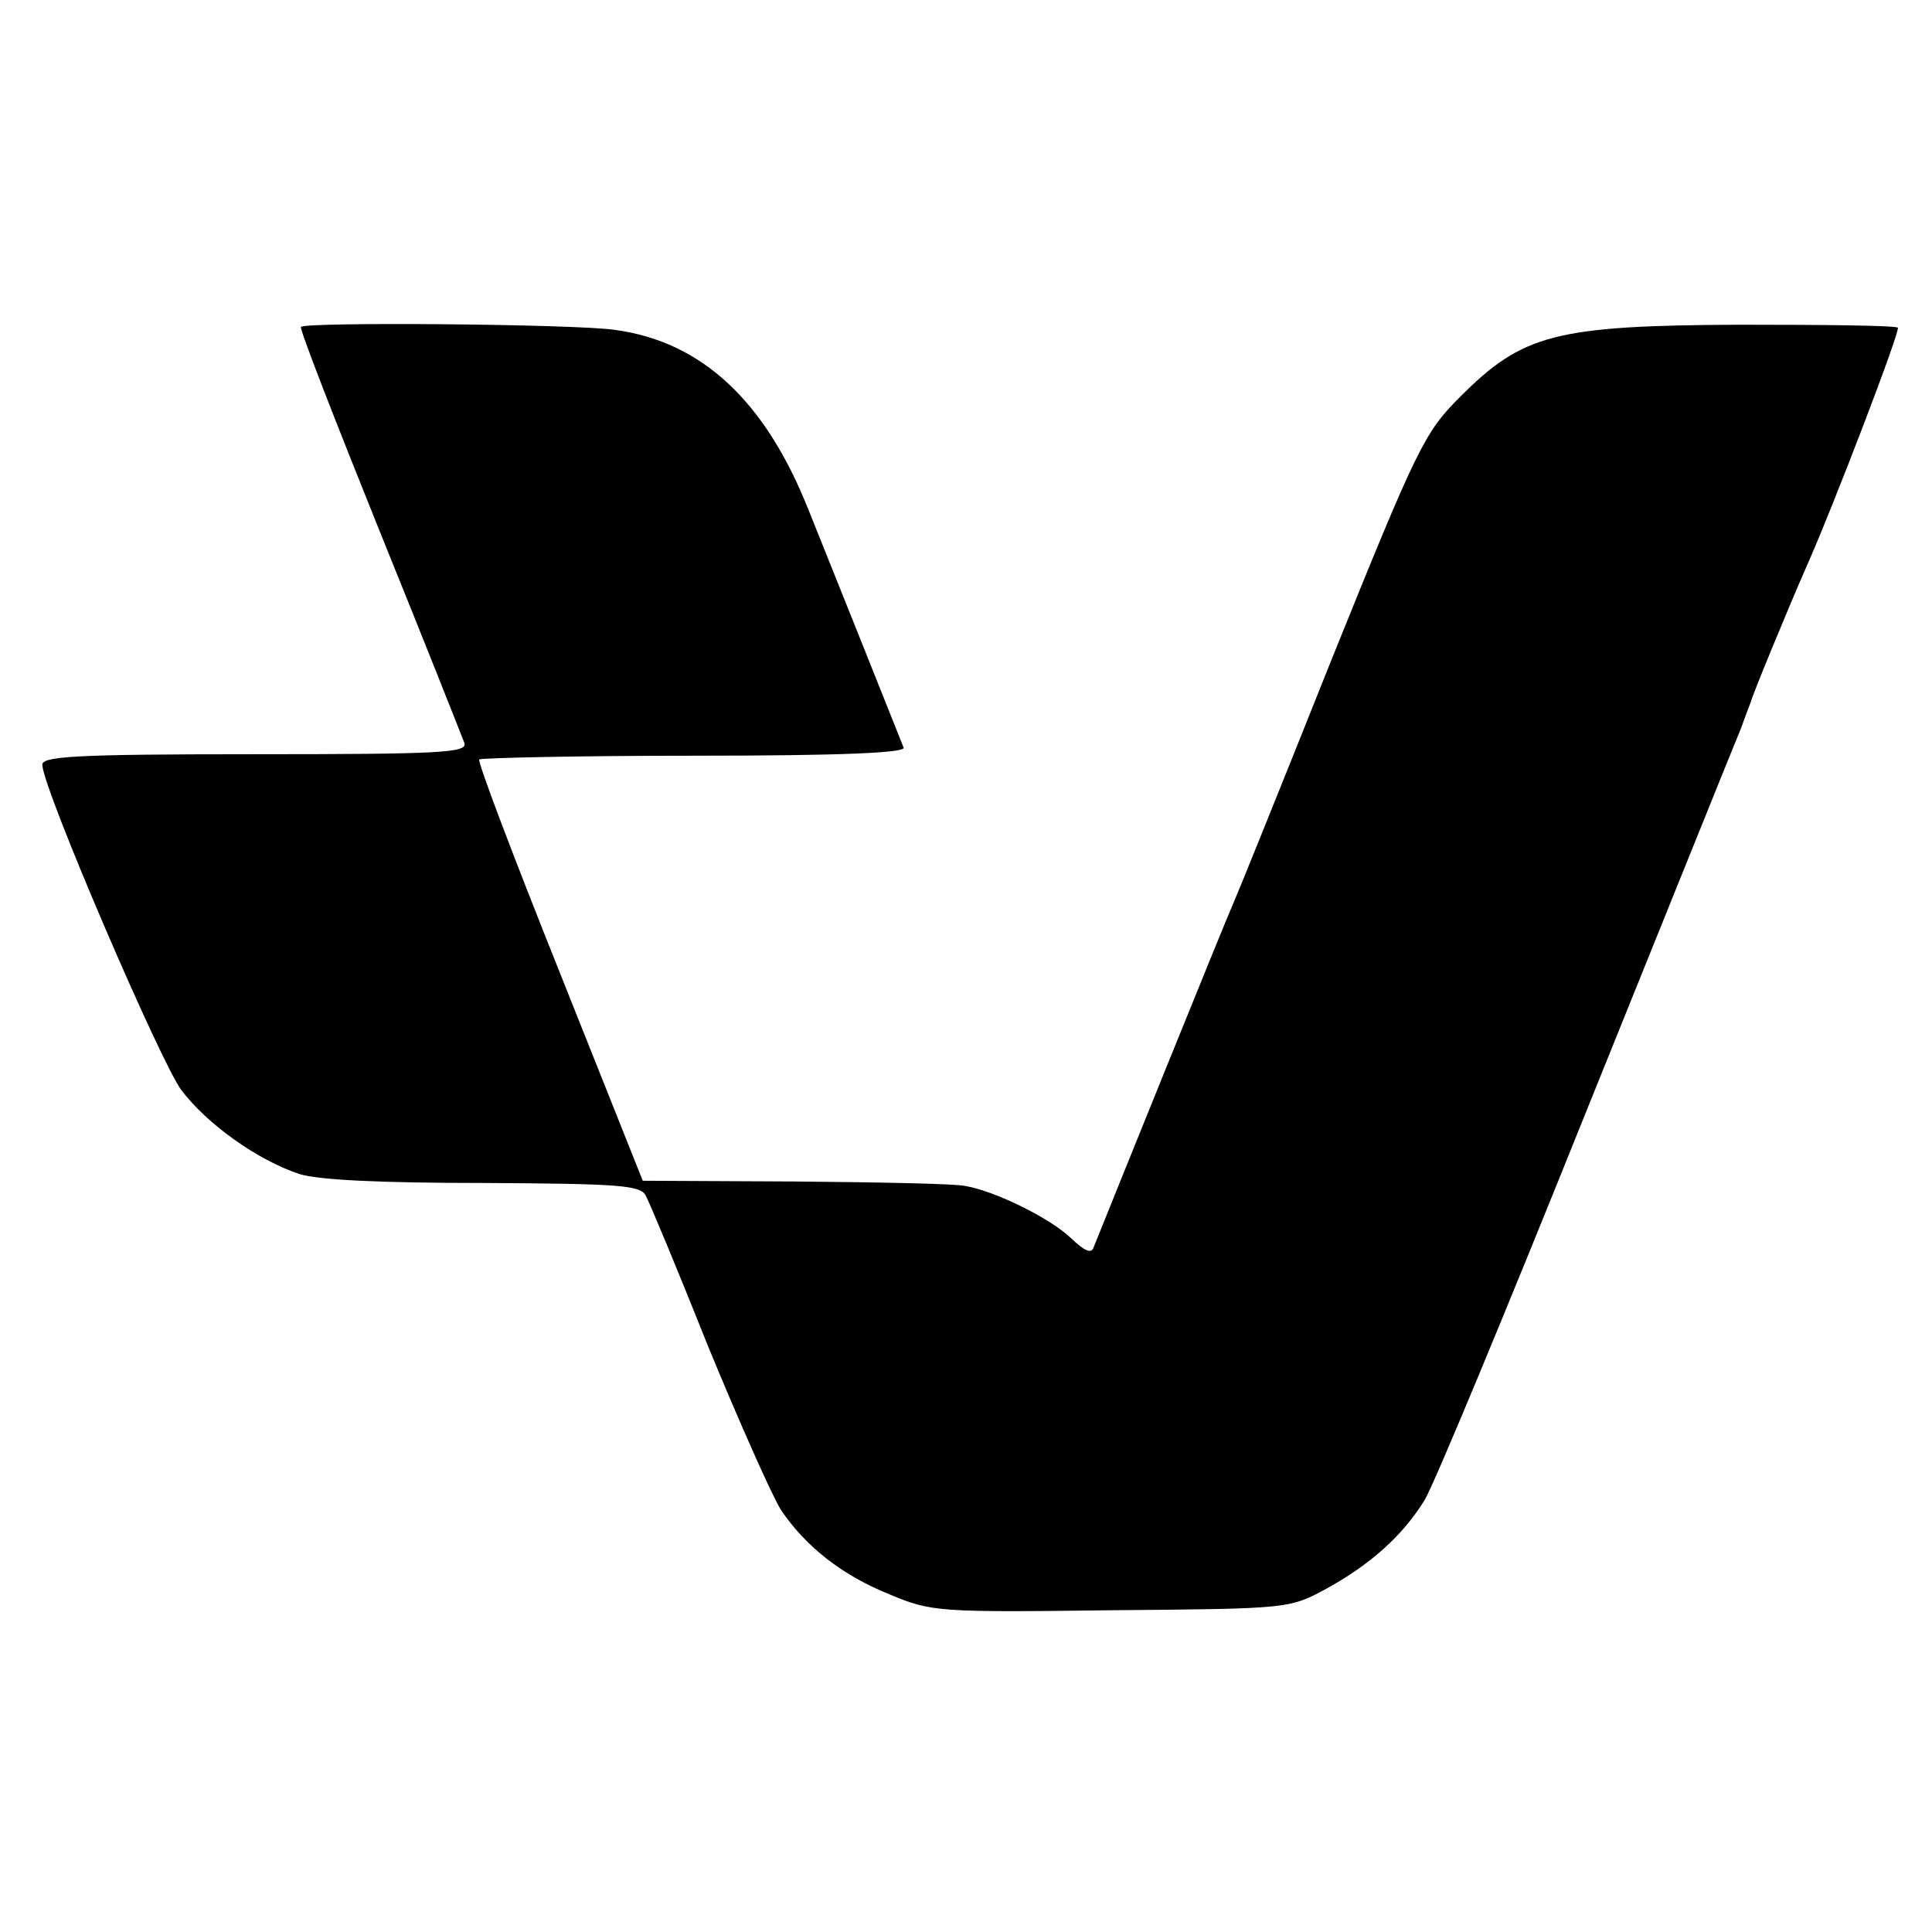 <?xml version="1.0" standalone="no"?>
<!DOCTYPE svg PUBLIC "-//W3C//DTD SVG 20010904//EN"
 "http://www.w3.org/TR/2001/REC-SVG-20010904/DTD/svg10.dtd">
<svg version="1.0" xmlns="http://www.w3.org/2000/svg"
 width="260pt" height="260pt" viewBox="0 0 260 260"
 preserveAspectRatio="xMidYMid meet">
<g transform="translate(0,260) scale(0.1,-0.1)"
fill="#000000" stroke="none">
<path d="M405 2160 c-2 -3 46 -126 106 -275 60 -148 111 -277 114 -285 4 -13
-31 -15 -283 -15 -247 0 -287 -3 -285 -15 3 -37 159 -399 187 -437 35 -46 102
-94 159 -113 26 -8 109 -12 248 -12 182 -1 211 -3 218 -17 5 -9 43 -100 84
-203 42 -102 86 -201 98 -220 33 -49 82 -88 147 -114 55 -23 65 -24 297 -21
240 2 240 2 290 29 60 33 103 72 132 119 12 19 110 255 218 524 109 270 202
501 208 515 5 14 11 30 13 35 2 9 52 130 74 180 37 83 128 321 124 324 -3 3
-98 4 -212 4 -250 -1 -293 -13 -377 -97 -48 -48 -57 -66 -174 -356 -67 -168
-126 -314 -131 -325 -8 -17 -172 -423 -188 -463 -3 -10 -12 -6 -31 12 -27 26
-101 63 -142 70 -13 3 -116 5 -229 6 l-205 1 -112 281 c-62 155 -111 284 -108
286 2 2 133 5 290 5 200 0 285 4 281 11 -9 23 -109 273 -128 320 -58 146 -143
226 -260 242 -52 8 -419 11 -423 4z"/>
</g>
</svg>
